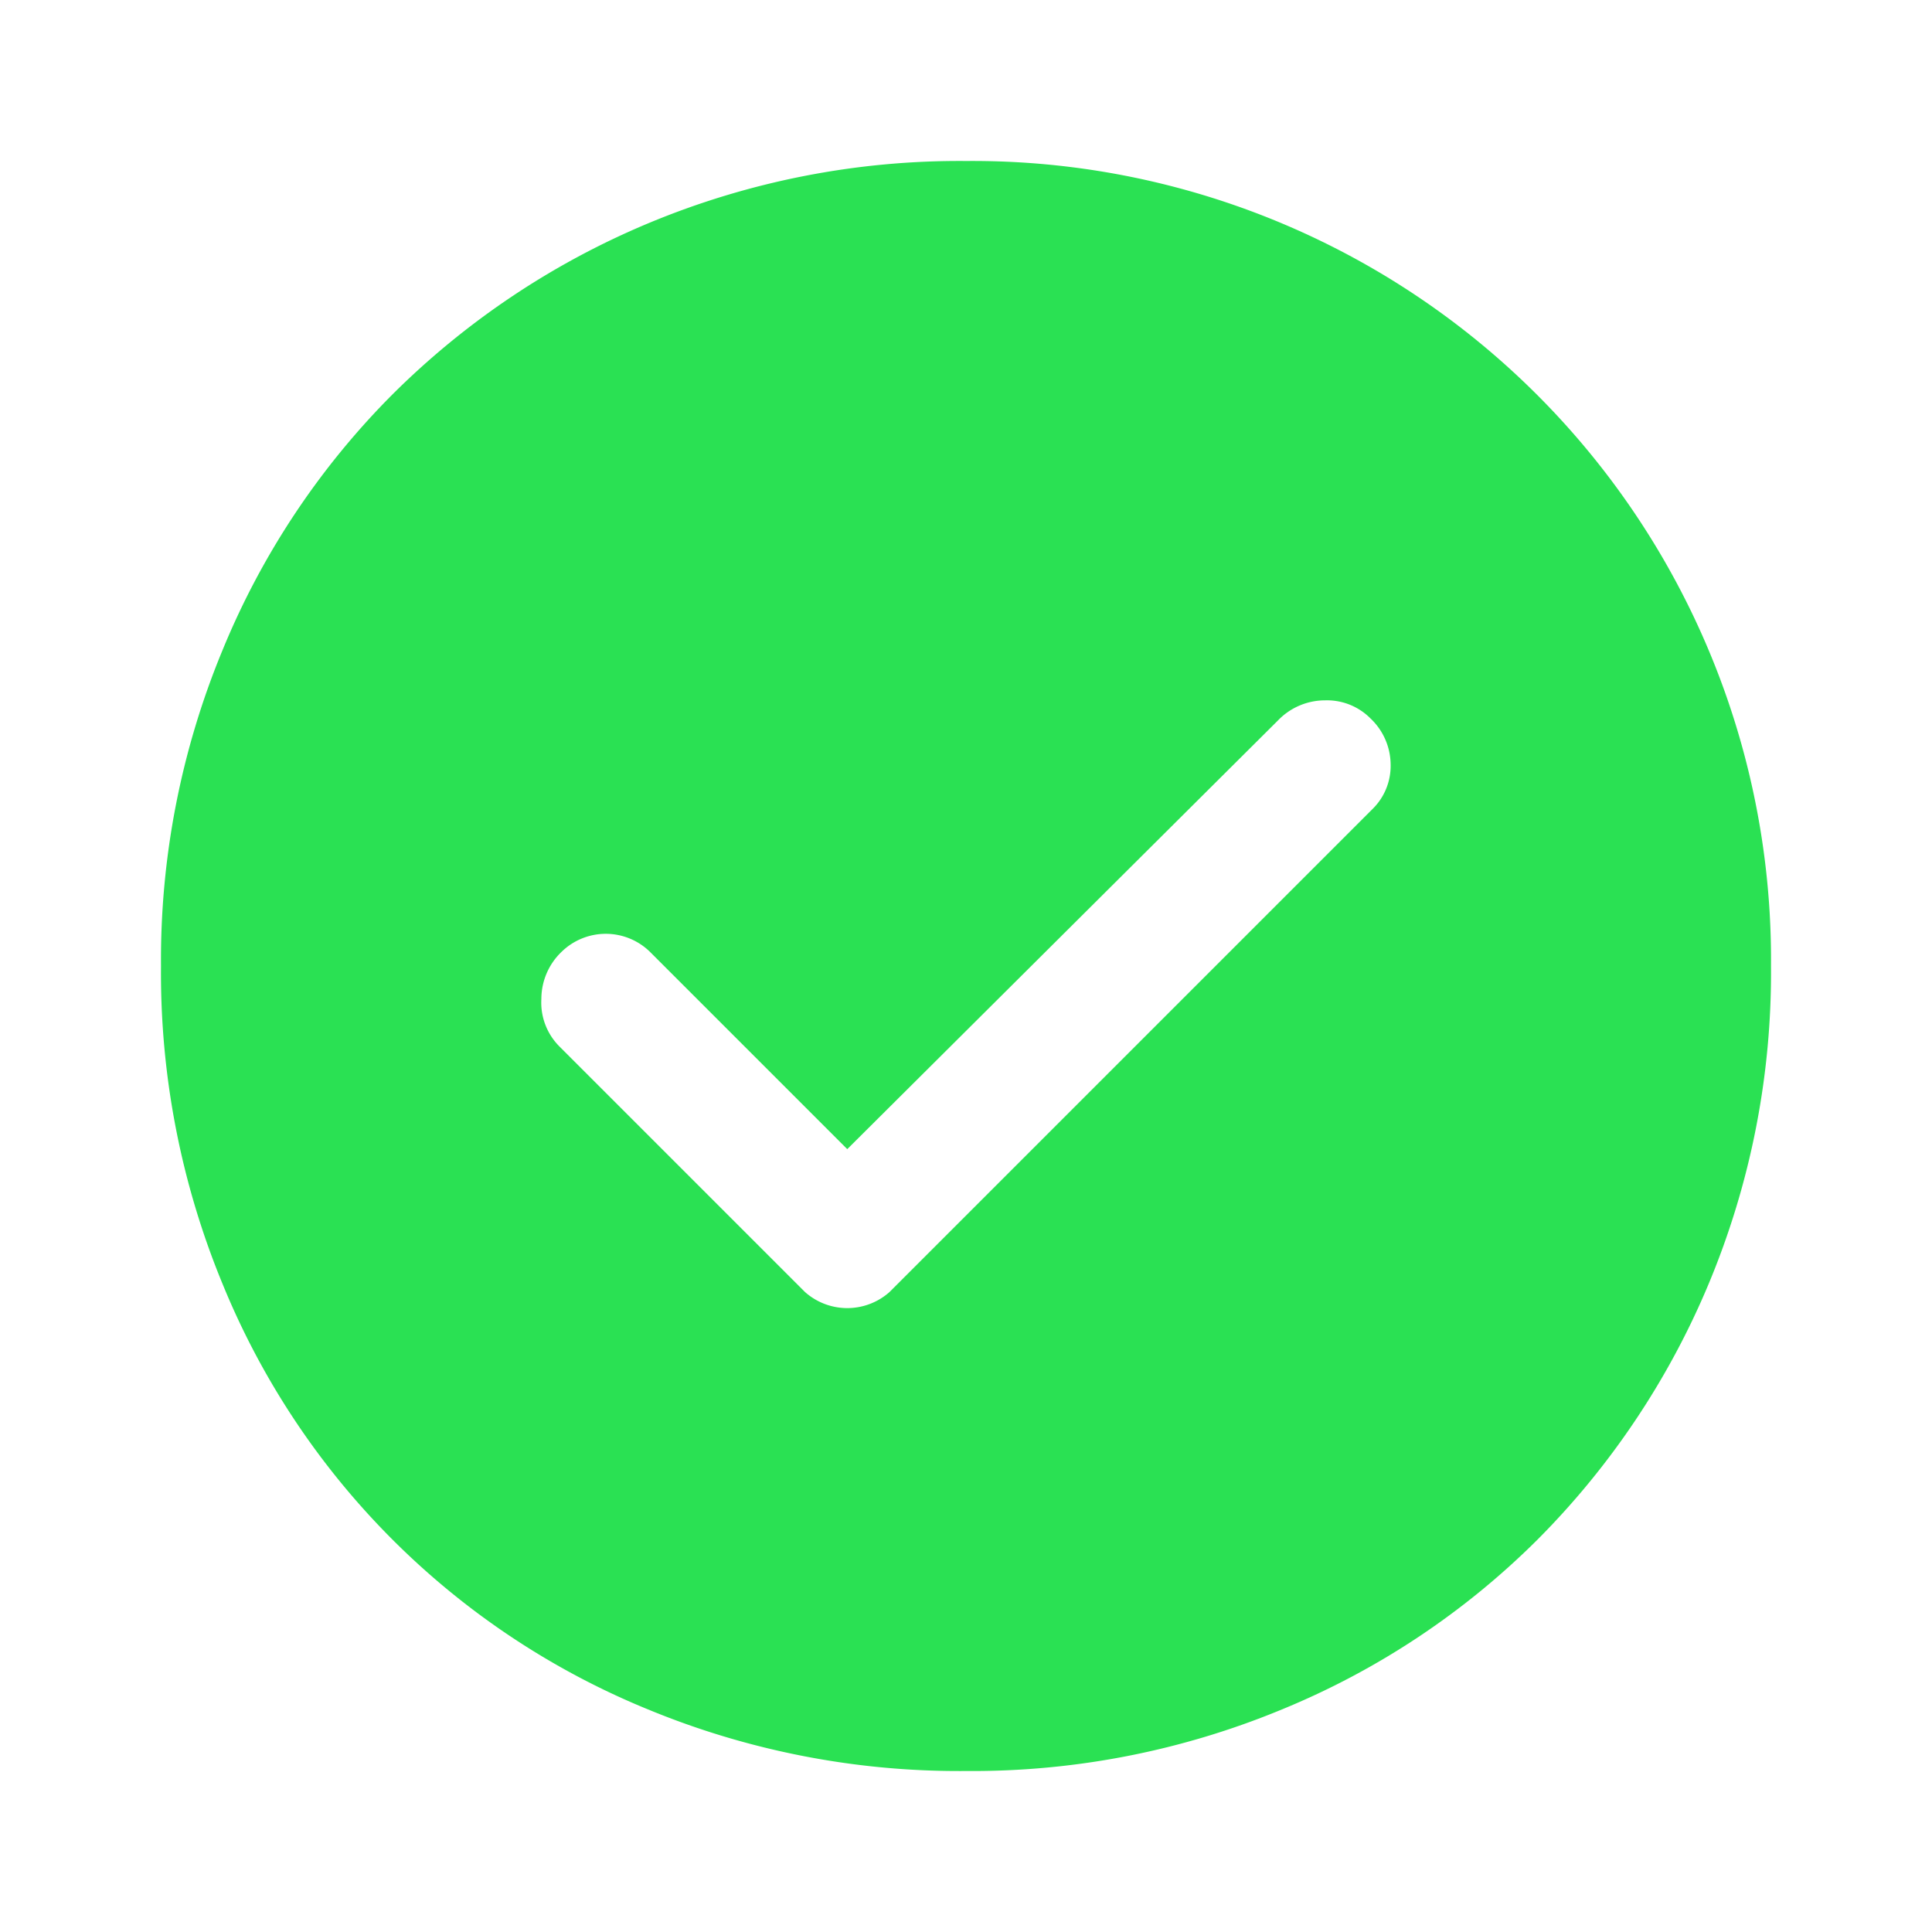 <svg id="Layer_1" data-name="Layer 1" xmlns="http://www.w3.org/2000/svg" viewBox="0 0 48 48"><path d="M21.05,28.55l-4.9-4.9a1.57,1.57,0,0,0-2.2,0,1.62,1.62,0,0,0-.5,1.17A1.54,1.54,0,0,0,13.9,26l6.1,6.1a1.58,1.58,0,0,0,2.1,0l12-12a1.5,1.5,0,0,0,.45-1.1,1.59,1.59,0,0,0-.5-1.15,1.52,1.52,0,0,0-1.13-.45,1.62,1.62,0,0,0-1.17.5ZM24,44a20.23,20.23,0,0,1-7.9-1.53A19.3,19.3,0,0,1,5.53,31.9,20.23,20.23,0,0,1,4,24a20.09,20.09,0,0,1,1.53-7.85A19.44,19.44,0,0,1,9.75,9.8,19.84,19.84,0,0,1,16.1,5.55,20.06,20.06,0,0,1,24,4,19.84,19.84,0,0,1,44,24a20.06,20.06,0,0,1-1.55,7.9,19.84,19.84,0,0,1-4.25,6.35,19.44,19.44,0,0,1-6.35,4.22A20.09,20.09,0,0,1,24,44Z" fill="#2ae153"/></svg>